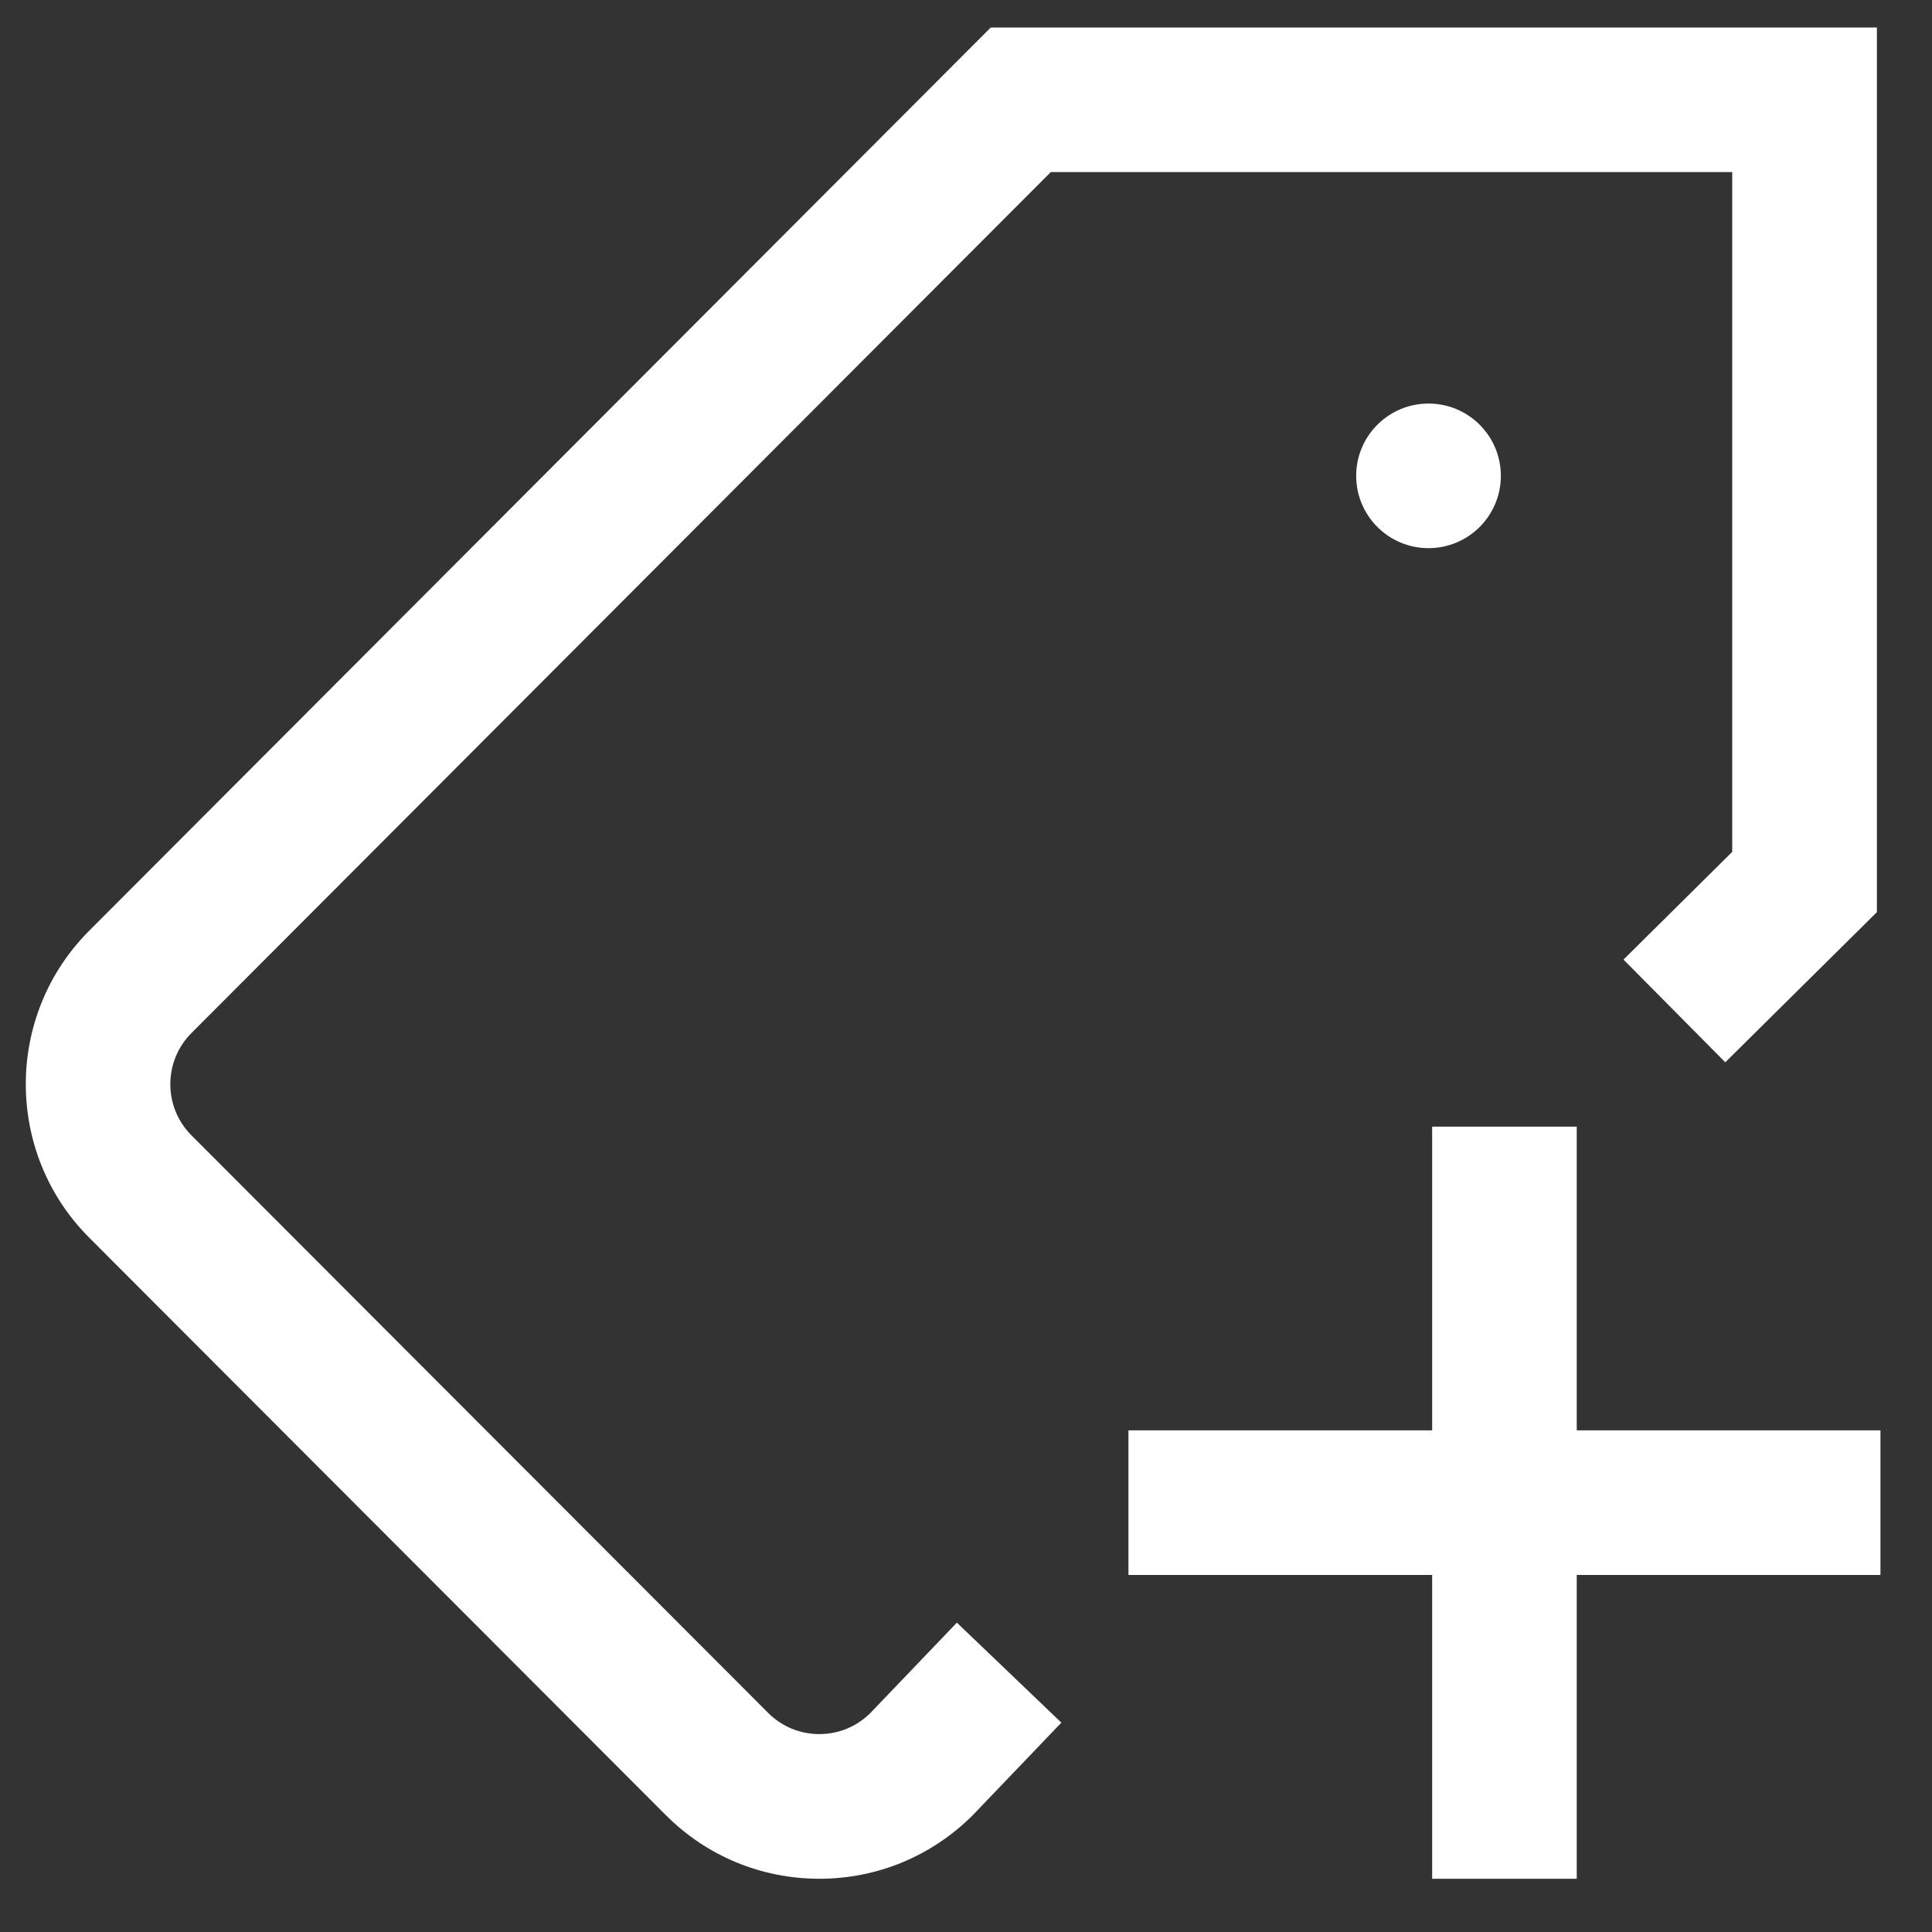 <svg width="25" height="25" viewBox="0 0 25 25" fill="none" xmlns="http://www.w3.org/2000/svg">
<rect x="0" y="0" width="25" height="25" fill="#333333" stroke="none"/>
<g clip-path="url(#clip0_4820_829)">
<path d="M11.257 22.172C11.081 22.344 10.849 22.439 10.602 22.439C10.602 22.439 10.601 22.439 10.601 22.439C10.351 22.439 10.116 22.341 9.94 22.165L2.477 14.691C2.113 14.326 2.113 13.733 2.477 13.368L13.597 2.227H22.415V11.023L21.008 12.417L22.325 13.746L24.287 11.803V0.356H12.82L1.152 12.046C0.061 13.14 0.061 14.919 1.152 16.013L8.615 23.487C9.145 24.018 9.85 24.31 10.6 24.311C10.601 24.311 10.601 24.311 10.602 24.311C11.351 24.311 12.055 24.019 12.586 23.49L13.734 22.291L12.382 20.997L11.257 22.172Z" fill="white"/>
<path d="M20.403 18.509V14.579H18.532V18.509H14.602V20.38H18.532V24.311H20.403V20.38H24.334V18.509H20.403Z" fill="white"/>
<path d="M18.485 7.093C19.002 7.093 19.421 6.674 19.421 6.157C19.421 5.641 19.002 5.222 18.485 5.222C17.968 5.222 17.549 5.641 17.549 6.157C17.549 6.674 17.968 7.093 18.485 7.093Z" fill="white"/>
</g>
<defs>
<clipPath id="clip0_4820_829">
<rect width="24" height="24" fill="white" transform="translate(0.333 0.333)"/>
</clipPath>
</defs>
</svg>

